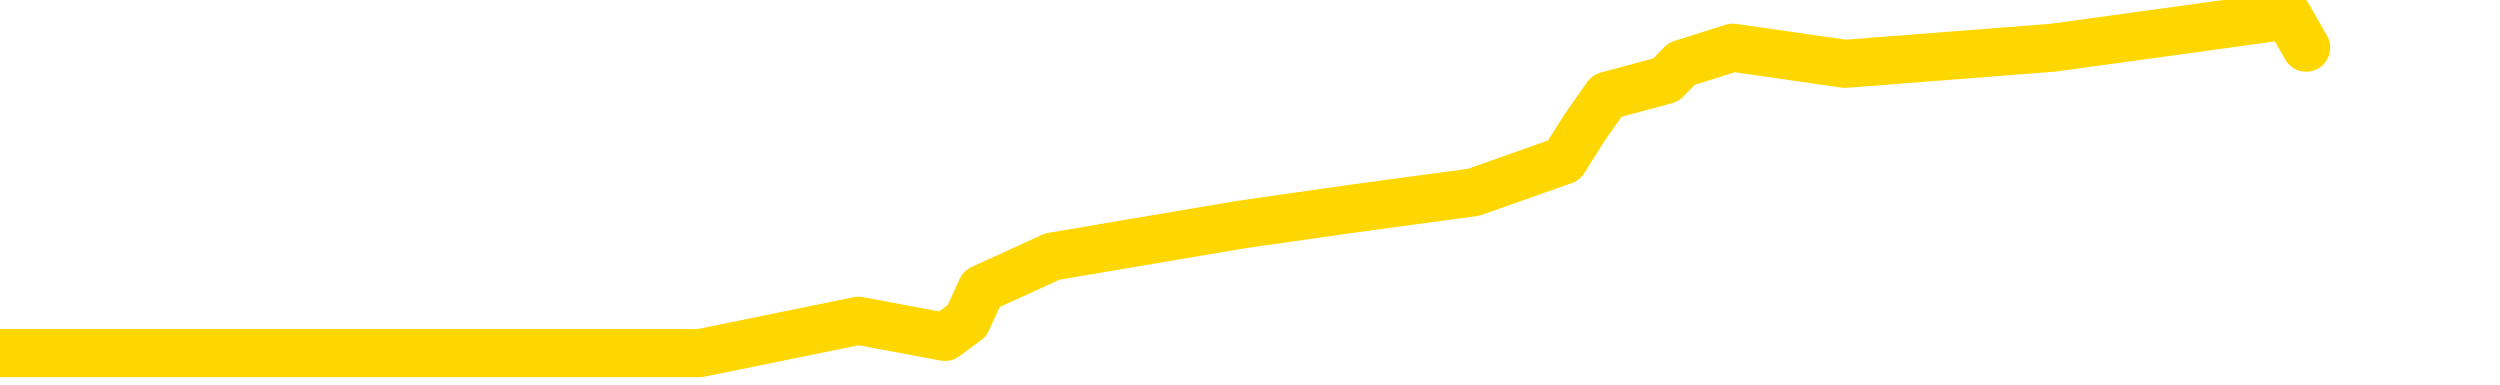 <svg xmlns="http://www.w3.org/2000/svg" version="1.1" viewBox="0 0 6500 1000">
	<path fill="none" stroke="gold" stroke-width="125" stroke-linecap="round" stroke-linejoin="round" d="M0 918  L1820 918 L2232 834 L2457 876 L2514 834 L2552 751 L2736 667 L3226 584 L3520 542 L3831 500 L4066 417 L4119 333 L4178 249 L4331 208 L4372 166 L4505 124 L4797 166 L5338 124 L5948 40 L5996 124" />
</svg>
